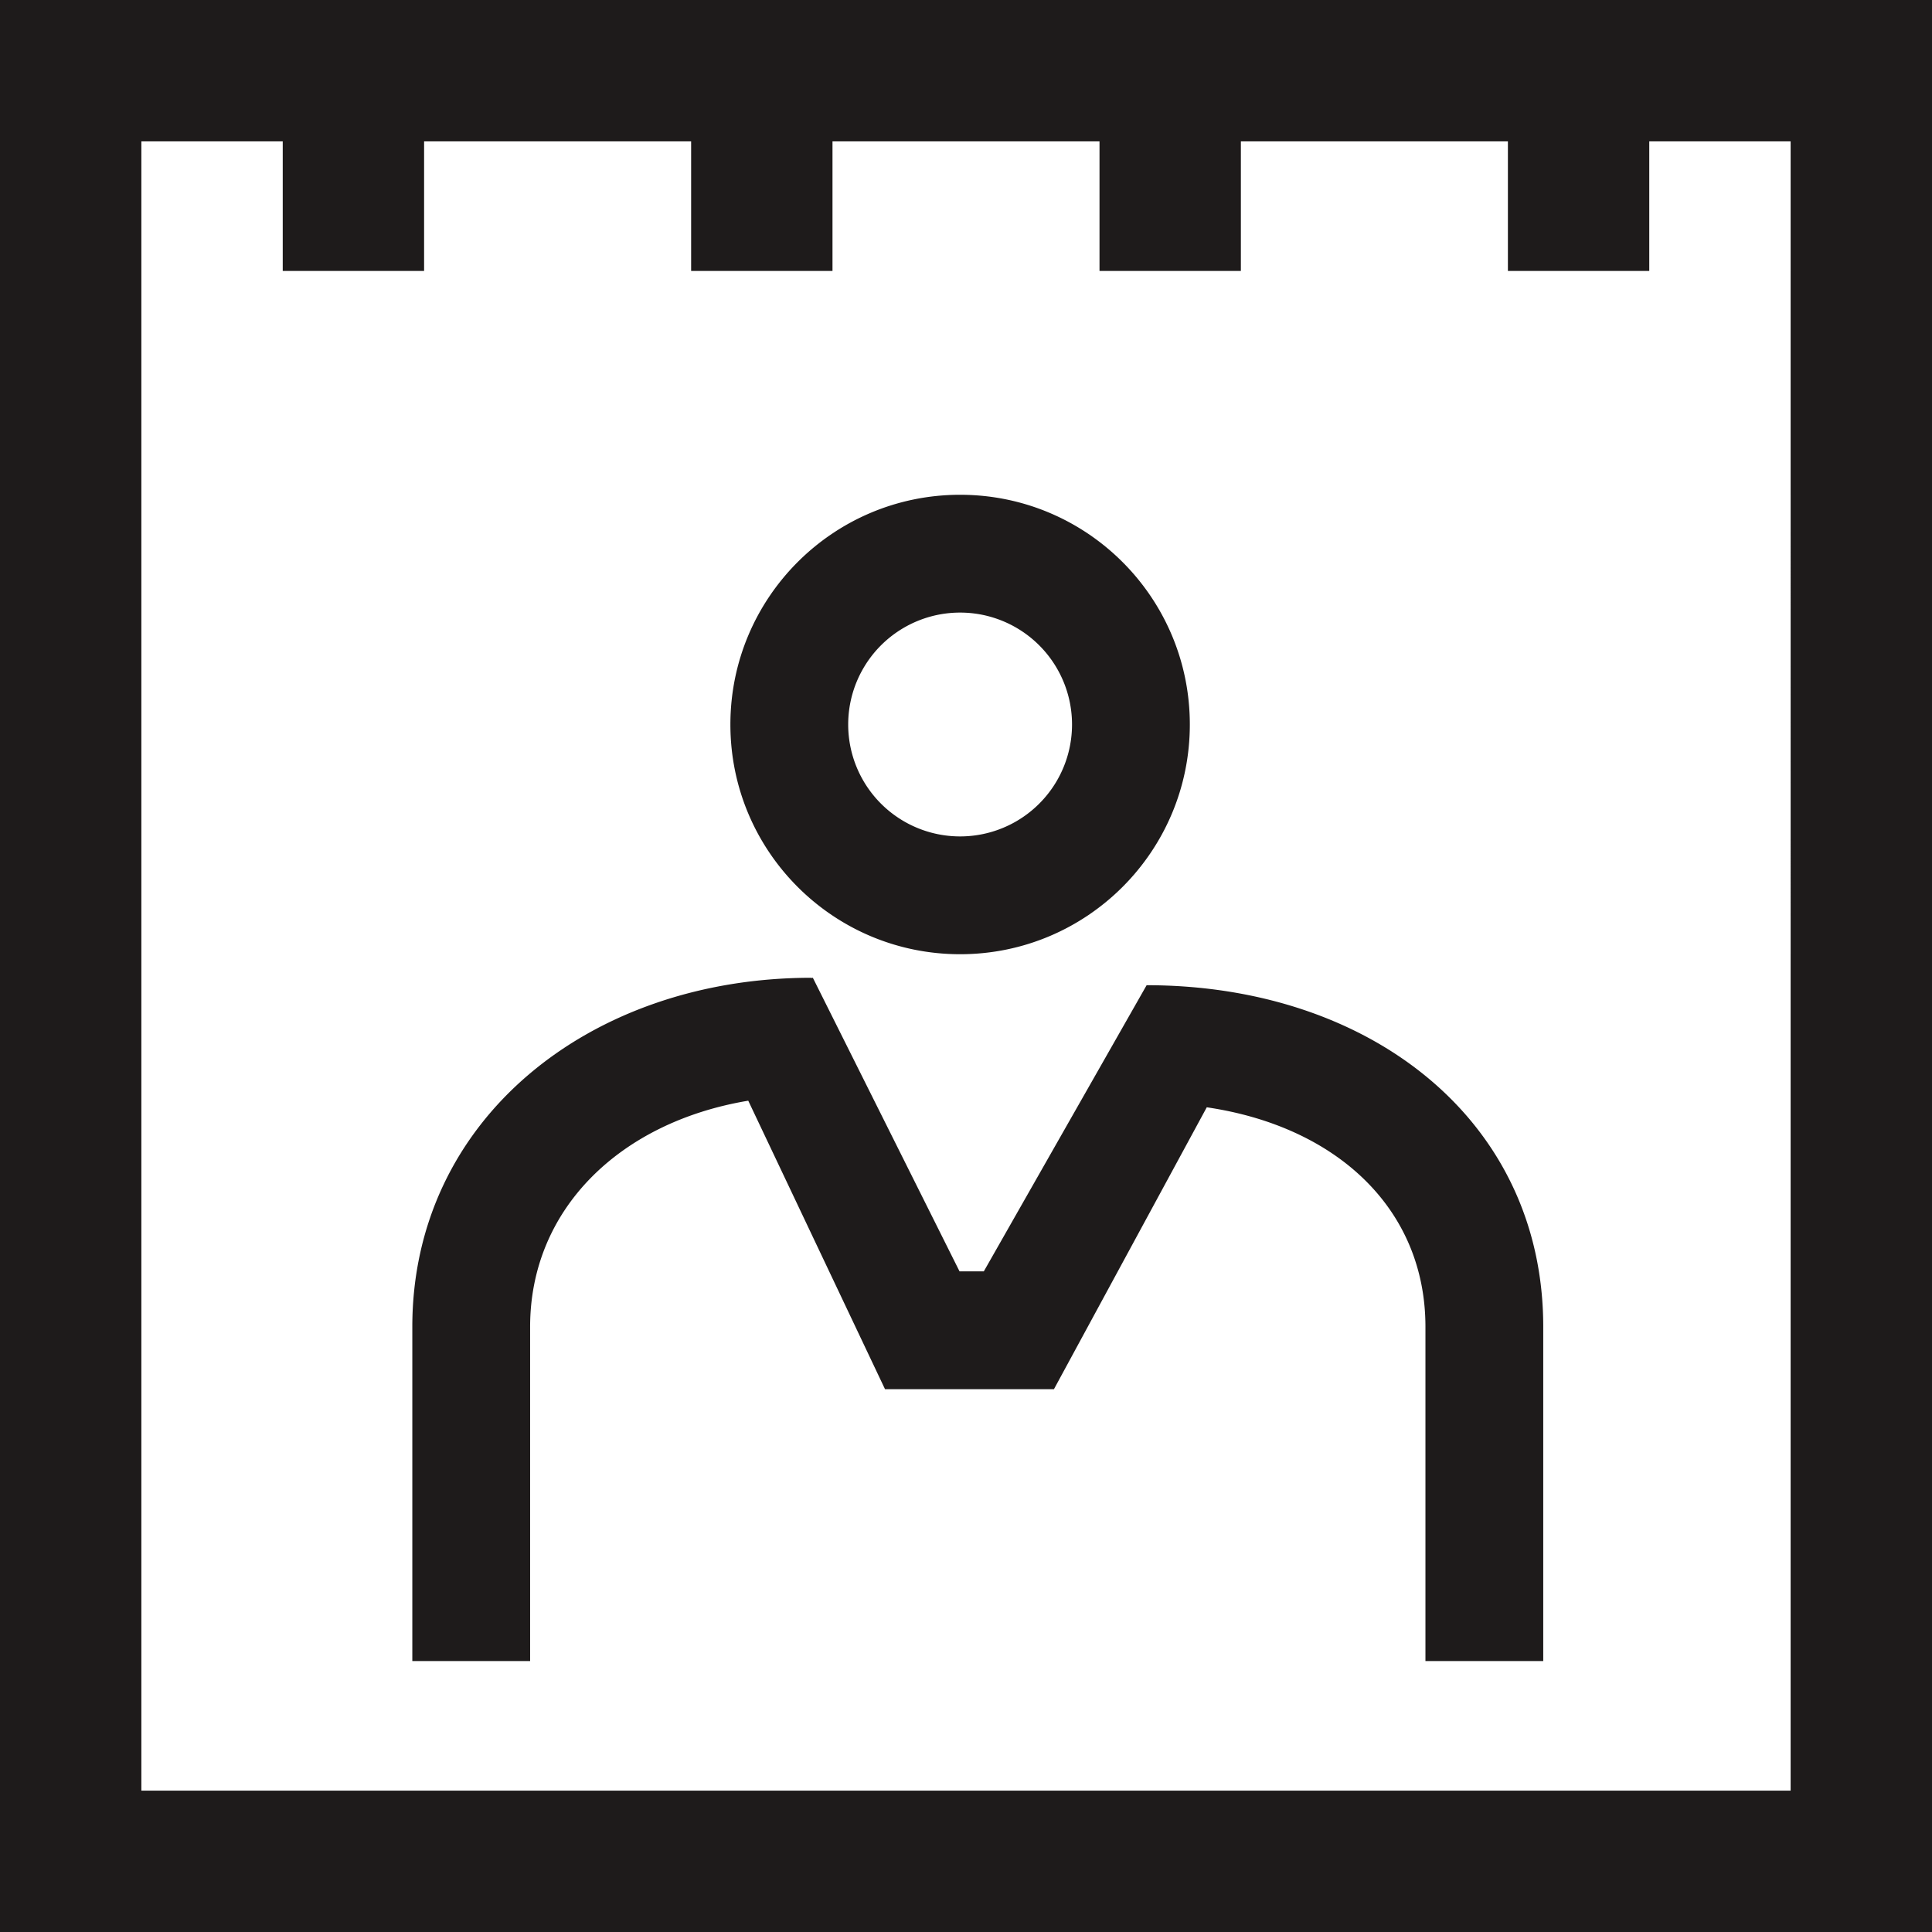 <svg xmlns="http://www.w3.org/2000/svg" width="164" height="164" viewBox="0 0 164 164">
    <path fill="#1E1B1B" fill-rule="nonzero" d="M12 152h140V12H12v140zM0 0h164v164H0V0zm97.333 83.631c18.932 0 33.667 11.443 33.667 28.996V141h-10v-28.373c0-9.943-7.445-16.994-18.562-18.633l-12.974 23.93H75.126l-11.61-24.49C52.59 95.257 45 102.666 45 112.627V141H35v-28.373C35 95.027 50.06 83 68.876 83v.02L69 83l12.452 24.923h2.059l13.822-24.292zM24 0h12v23H24V0zm34.667 0h12v23h-12V0zm34.666 0h12v23h-12V0zM128 0h12v23h-12V0zM81.5 81C70.73 81 62 72.27 62 61.5S70.73 42 81.5 42 101 50.73 101 61.5 92.27 81 81.5 81zm0-10a9.5 9.5 0 1 0 0-19 9.5 9.5 0 0 0 0 19z"/>
</svg>
